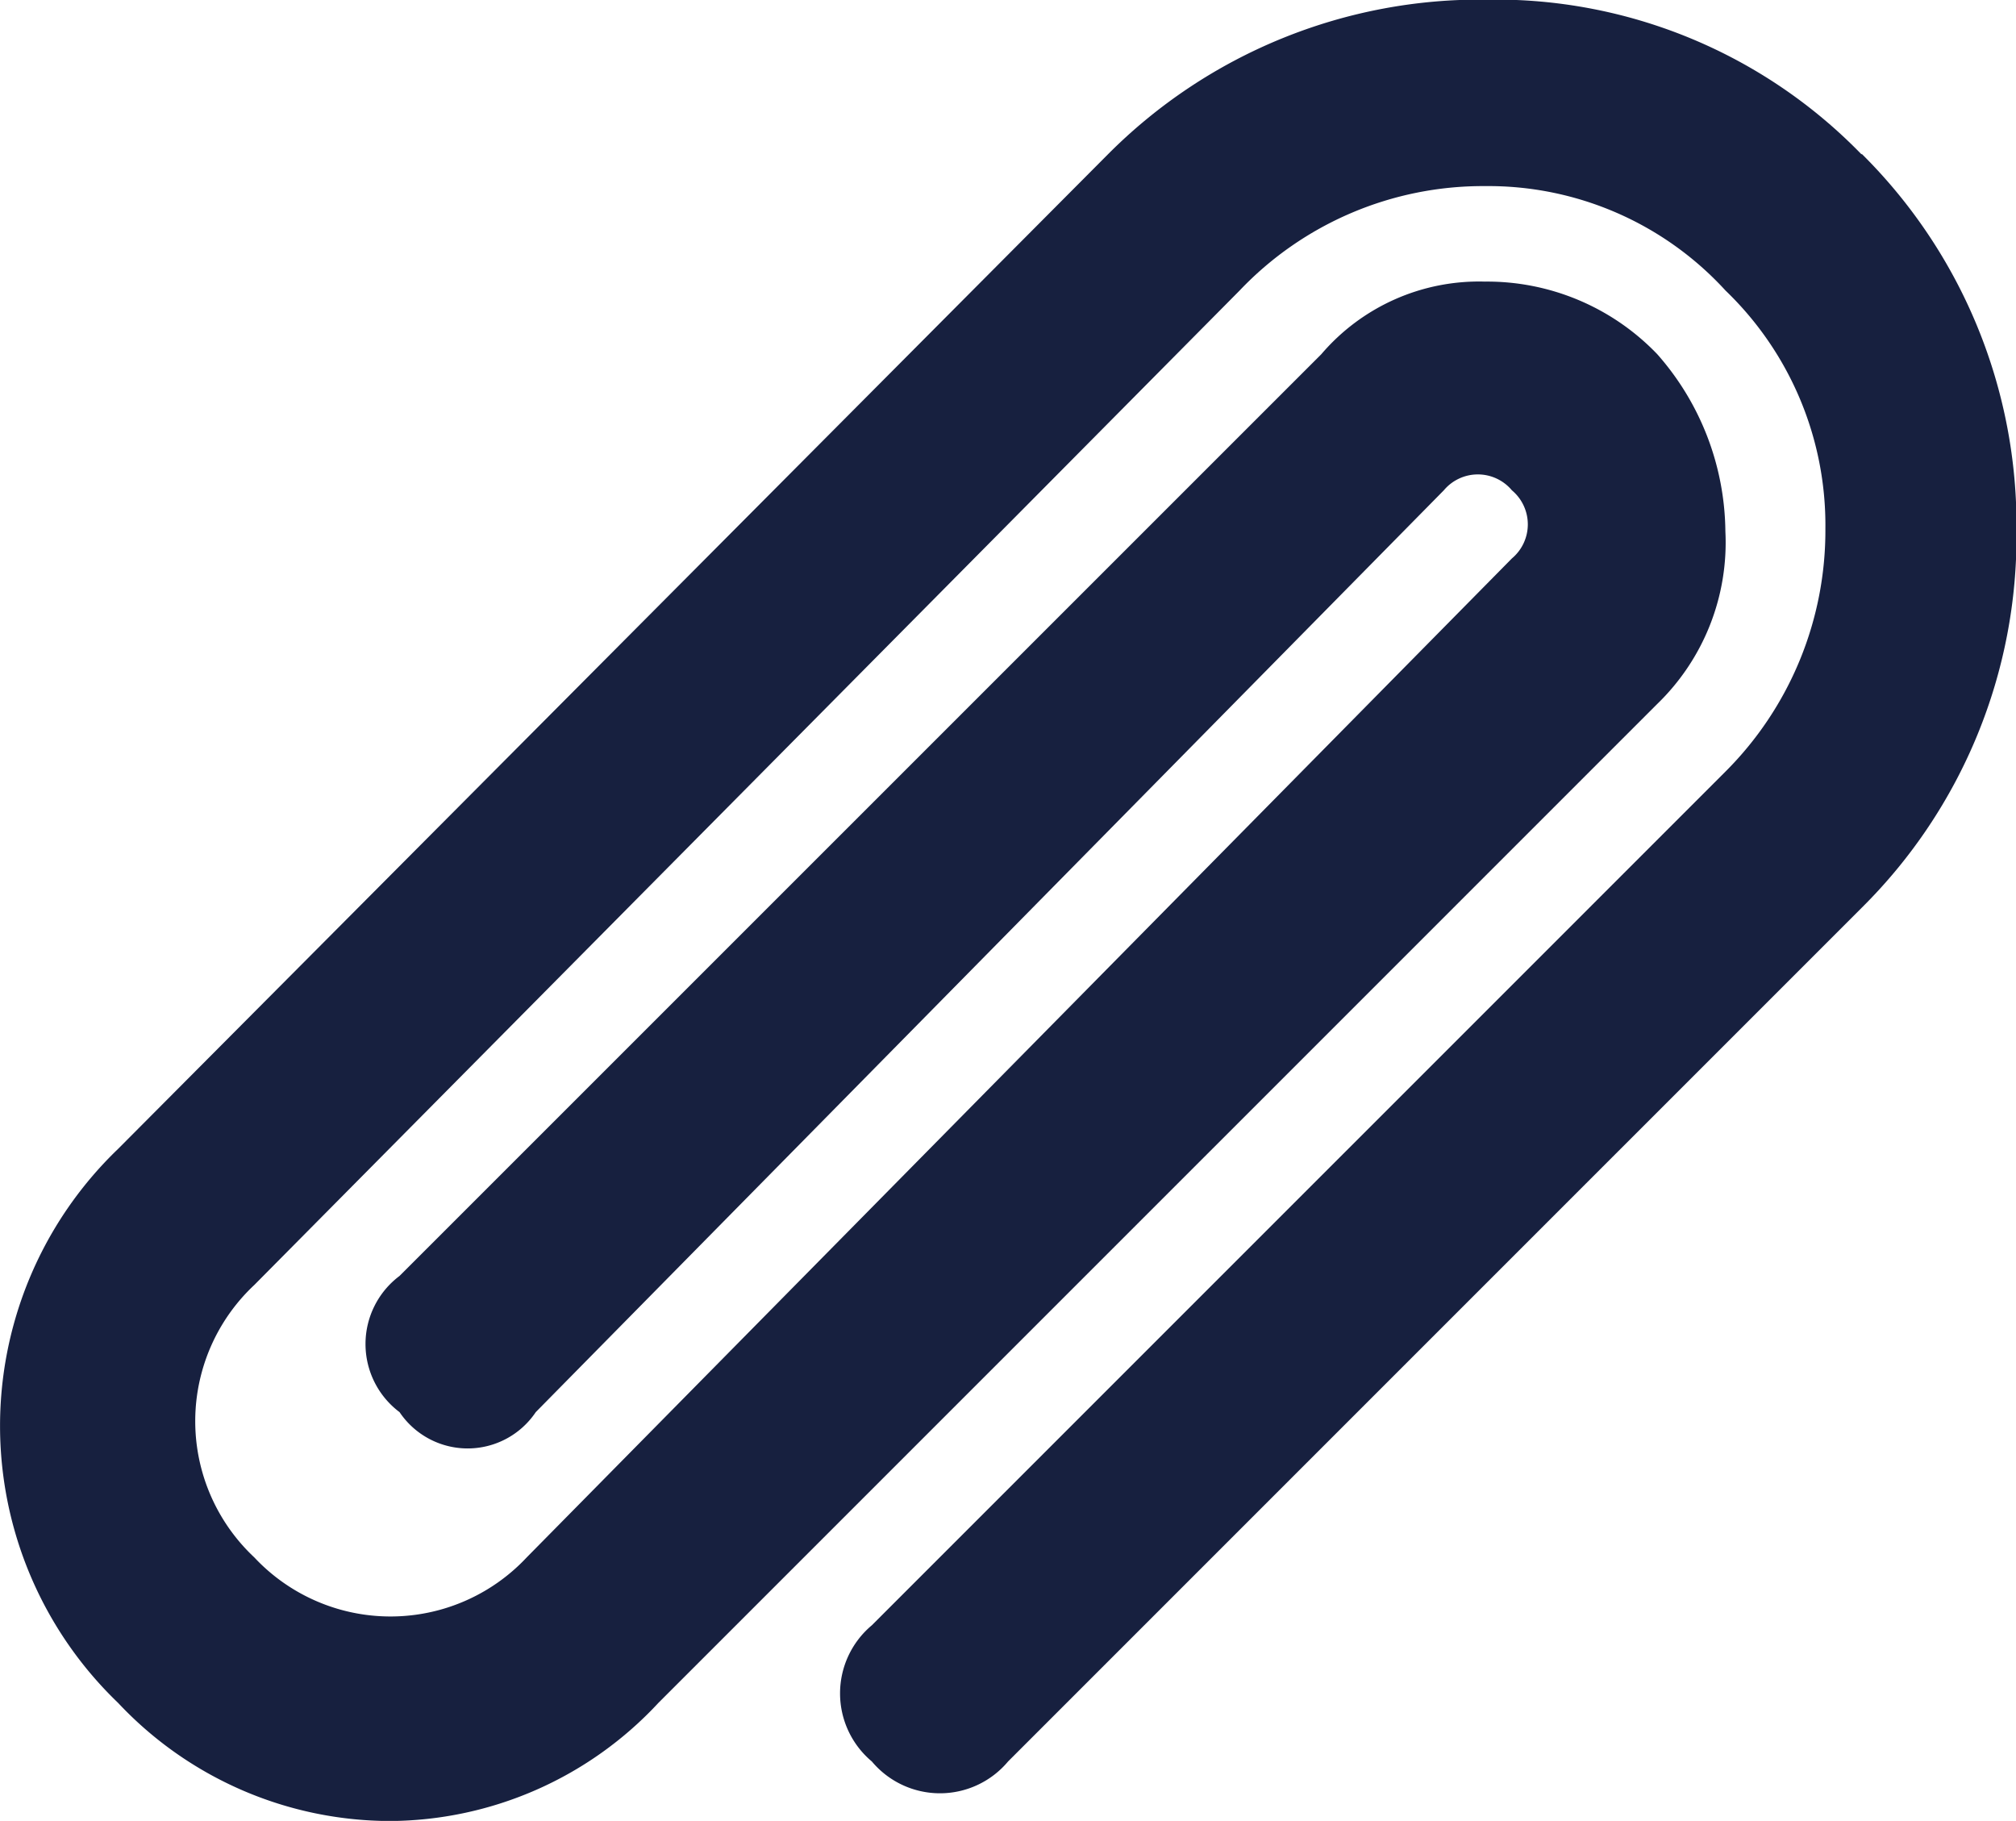 <svg xmlns="http://www.w3.org/2000/svg" width="16.933" height="15.293" viewBox="0 0 16.933 15.293"><path d="M16.094,1.373a4.284,4.284,0,0,0-3.147-1.3,4.41,4.41,0,0,0-3.184,1.3L1.45,9.725a3.225,3.225,0,0,0,0,4.653,3.14,3.14,0,0,0,2.288.992,3.1,3.1,0,0,0,2.25-.992l8.39-8.39a1.886,1.886,0,0,0,.572-1.449,2.279,2.279,0,0,0-.572-1.488,1.98,1.98,0,0,0-1.449-.61,1.742,1.742,0,0,0-1.373.61L3.814,10.792a.715.715,0,0,0,0,1.144.689.689,0,0,0,1.144,0l7.627-7.742a.373.373,0,0,1,.572,0,.373.373,0,0,1,0,.572l-8.275,8.39a1.567,1.567,0,0,1-2.288,0,1.567,1.567,0,0,1,0-2.288l8.276-8.352a2.819,2.819,0,0,1,2.06-.877,2.7,2.7,0,0,1,2.021.877,2.733,2.733,0,0,1,.839,2,2.86,2.86,0,0,1-.839,2.04l-7.17,7.17a.746.746,0,0,0,0,1.144.746.746,0,0,0,1.144,0l7.17-7.17a4.389,4.389,0,0,0,1.3-3.166,4.389,4.389,0,0,0-1.3-3.166Z" transform="translate(-0.458 -0.076)" fill="#17203f"/></svg>